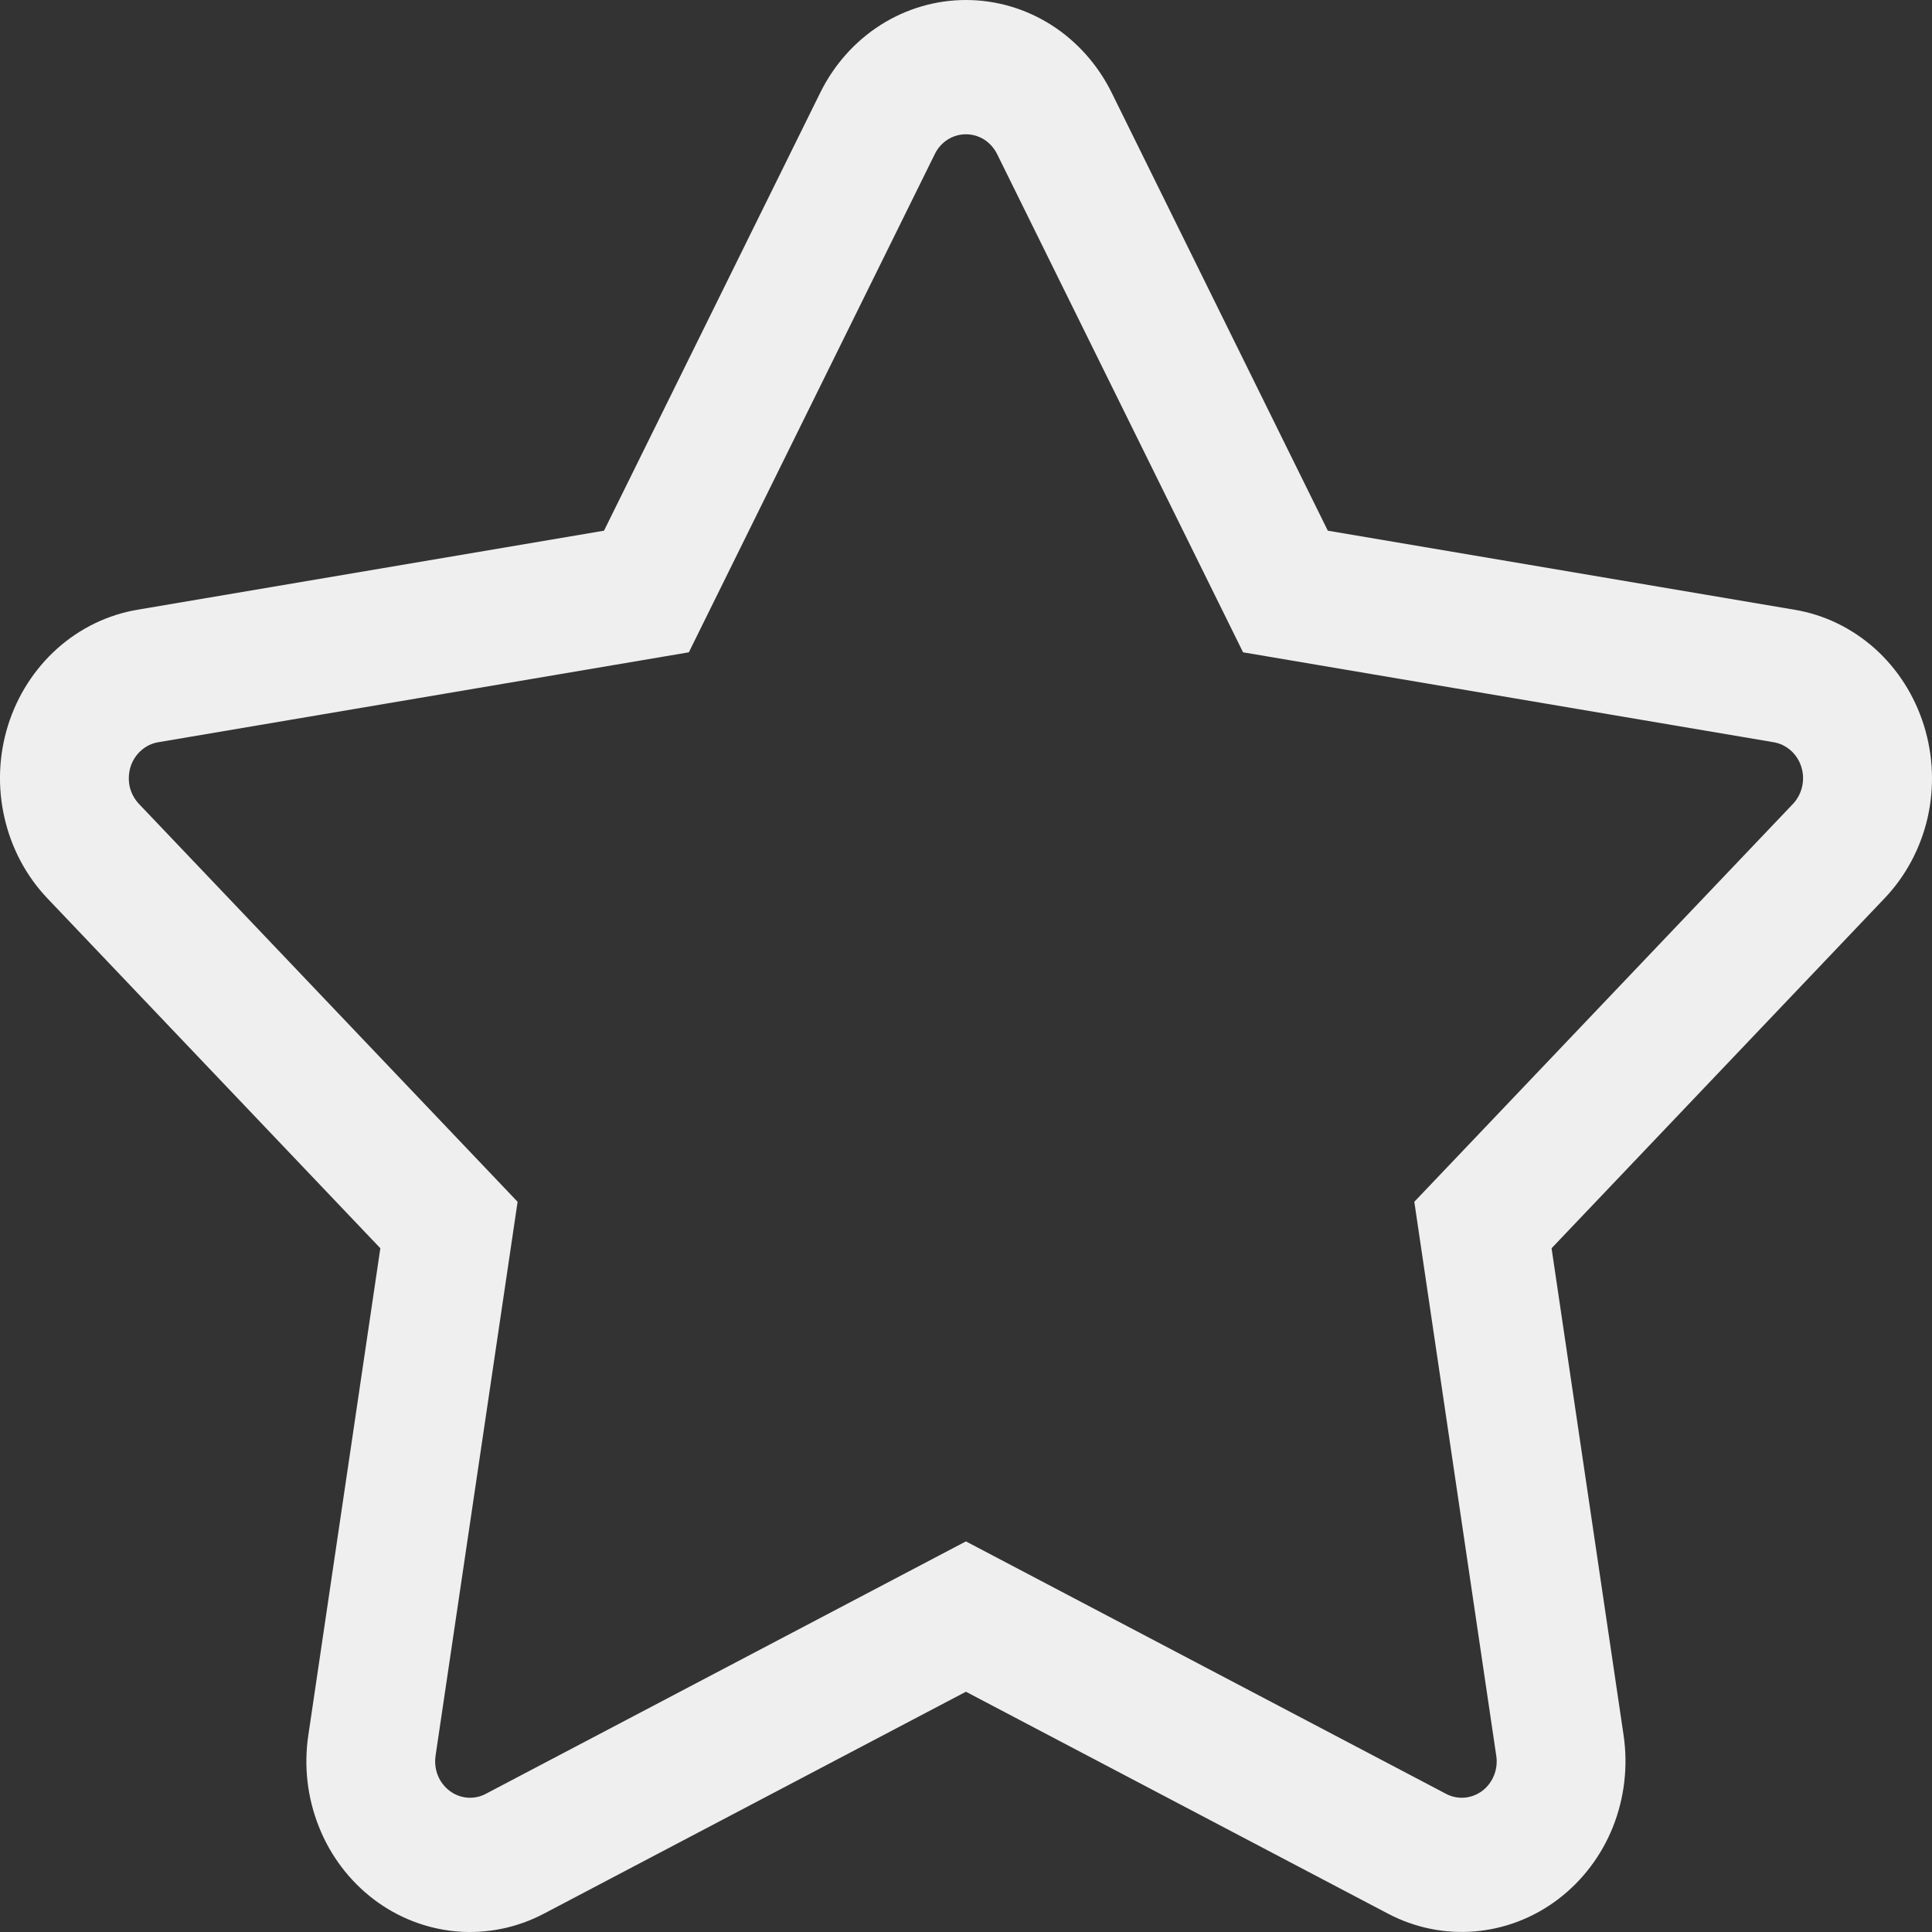 <svg width="22" height="22" viewBox="0 0 22 22" fill="none" xmlns="http://www.w3.org/2000/svg">
<rect x="0" y="0" width="22" height="22" fill="#333333" stroke="none"/>
<path d="M21.908 8.261C21.802 7.921 21.609 7.618 21.349 7.385C21.088 7.152 20.772 6.999 20.433 6.943L15.12 6.043L12.658 1.054C12.501 0.737 12.263 0.47 11.971 0.284C11.678 0.098 11.342 0 10.999 0C10.657 0 10.321 0.098 10.028 0.284C9.735 0.47 9.498 0.737 9.341 1.054L6.878 6.043L1.566 6.943C1.228 7 0.911 7.153 0.651 7.386C0.391 7.619 0.197 7.921 0.091 8.261C-0.015 8.601 -0.029 8.964 0.051 9.312C0.13 9.659 0.299 9.977 0.541 10.231L4.331 14.214L3.511 19.759C3.458 20.112 3.5 20.473 3.632 20.803C3.763 21.133 3.98 21.419 4.257 21.629C4.534 21.839 4.862 21.965 5.204 21.994C5.546 22.022 5.888 21.952 6.194 21.791L10.999 19.264L15.805 21.791C16.111 21.952 16.453 22.022 16.795 21.993C17.137 21.964 17.464 21.838 17.741 21.628C18.018 21.418 18.235 21.133 18.367 20.803C18.498 20.473 18.54 20.112 18.488 19.759L17.668 14.214L21.458 10.231C21.7 9.978 21.87 9.66 21.95 9.312C22.029 8.964 22.014 8.601 21.908 8.261ZM20.417 9.154L16.105 13.685L17.038 19.992C17.05 20.067 17.041 20.145 17.013 20.215C16.985 20.286 16.939 20.347 16.88 20.392C16.82 20.437 16.75 20.464 16.677 20.47C16.604 20.476 16.53 20.461 16.465 20.426L10.999 17.552L5.533 20.426C5.468 20.461 5.395 20.476 5.322 20.47C5.248 20.464 5.178 20.437 5.119 20.392C5.06 20.347 5.013 20.286 4.985 20.215C4.957 20.145 4.949 20.067 4.96 19.992L5.894 13.685L1.582 9.154C1.531 9.1 1.494 9.032 1.477 8.958C1.461 8.884 1.464 8.806 1.486 8.733C1.509 8.661 1.55 8.596 1.606 8.547C1.661 8.497 1.729 8.464 1.801 8.452L7.844 7.428L10.645 1.754C10.678 1.686 10.729 1.629 10.792 1.589C10.854 1.55 10.926 1.529 10.999 1.529C11.073 1.529 11.144 1.55 11.207 1.589C11.269 1.629 11.32 1.686 11.354 1.754L14.155 7.428L20.198 8.452C20.27 8.464 20.337 8.497 20.393 8.547C20.448 8.596 20.49 8.661 20.512 8.733C20.535 8.806 20.538 8.884 20.521 8.958C20.504 9.032 20.468 9.1 20.417 9.154L20.417 9.154Z" fill="#EFEFEF"/>
</svg>
